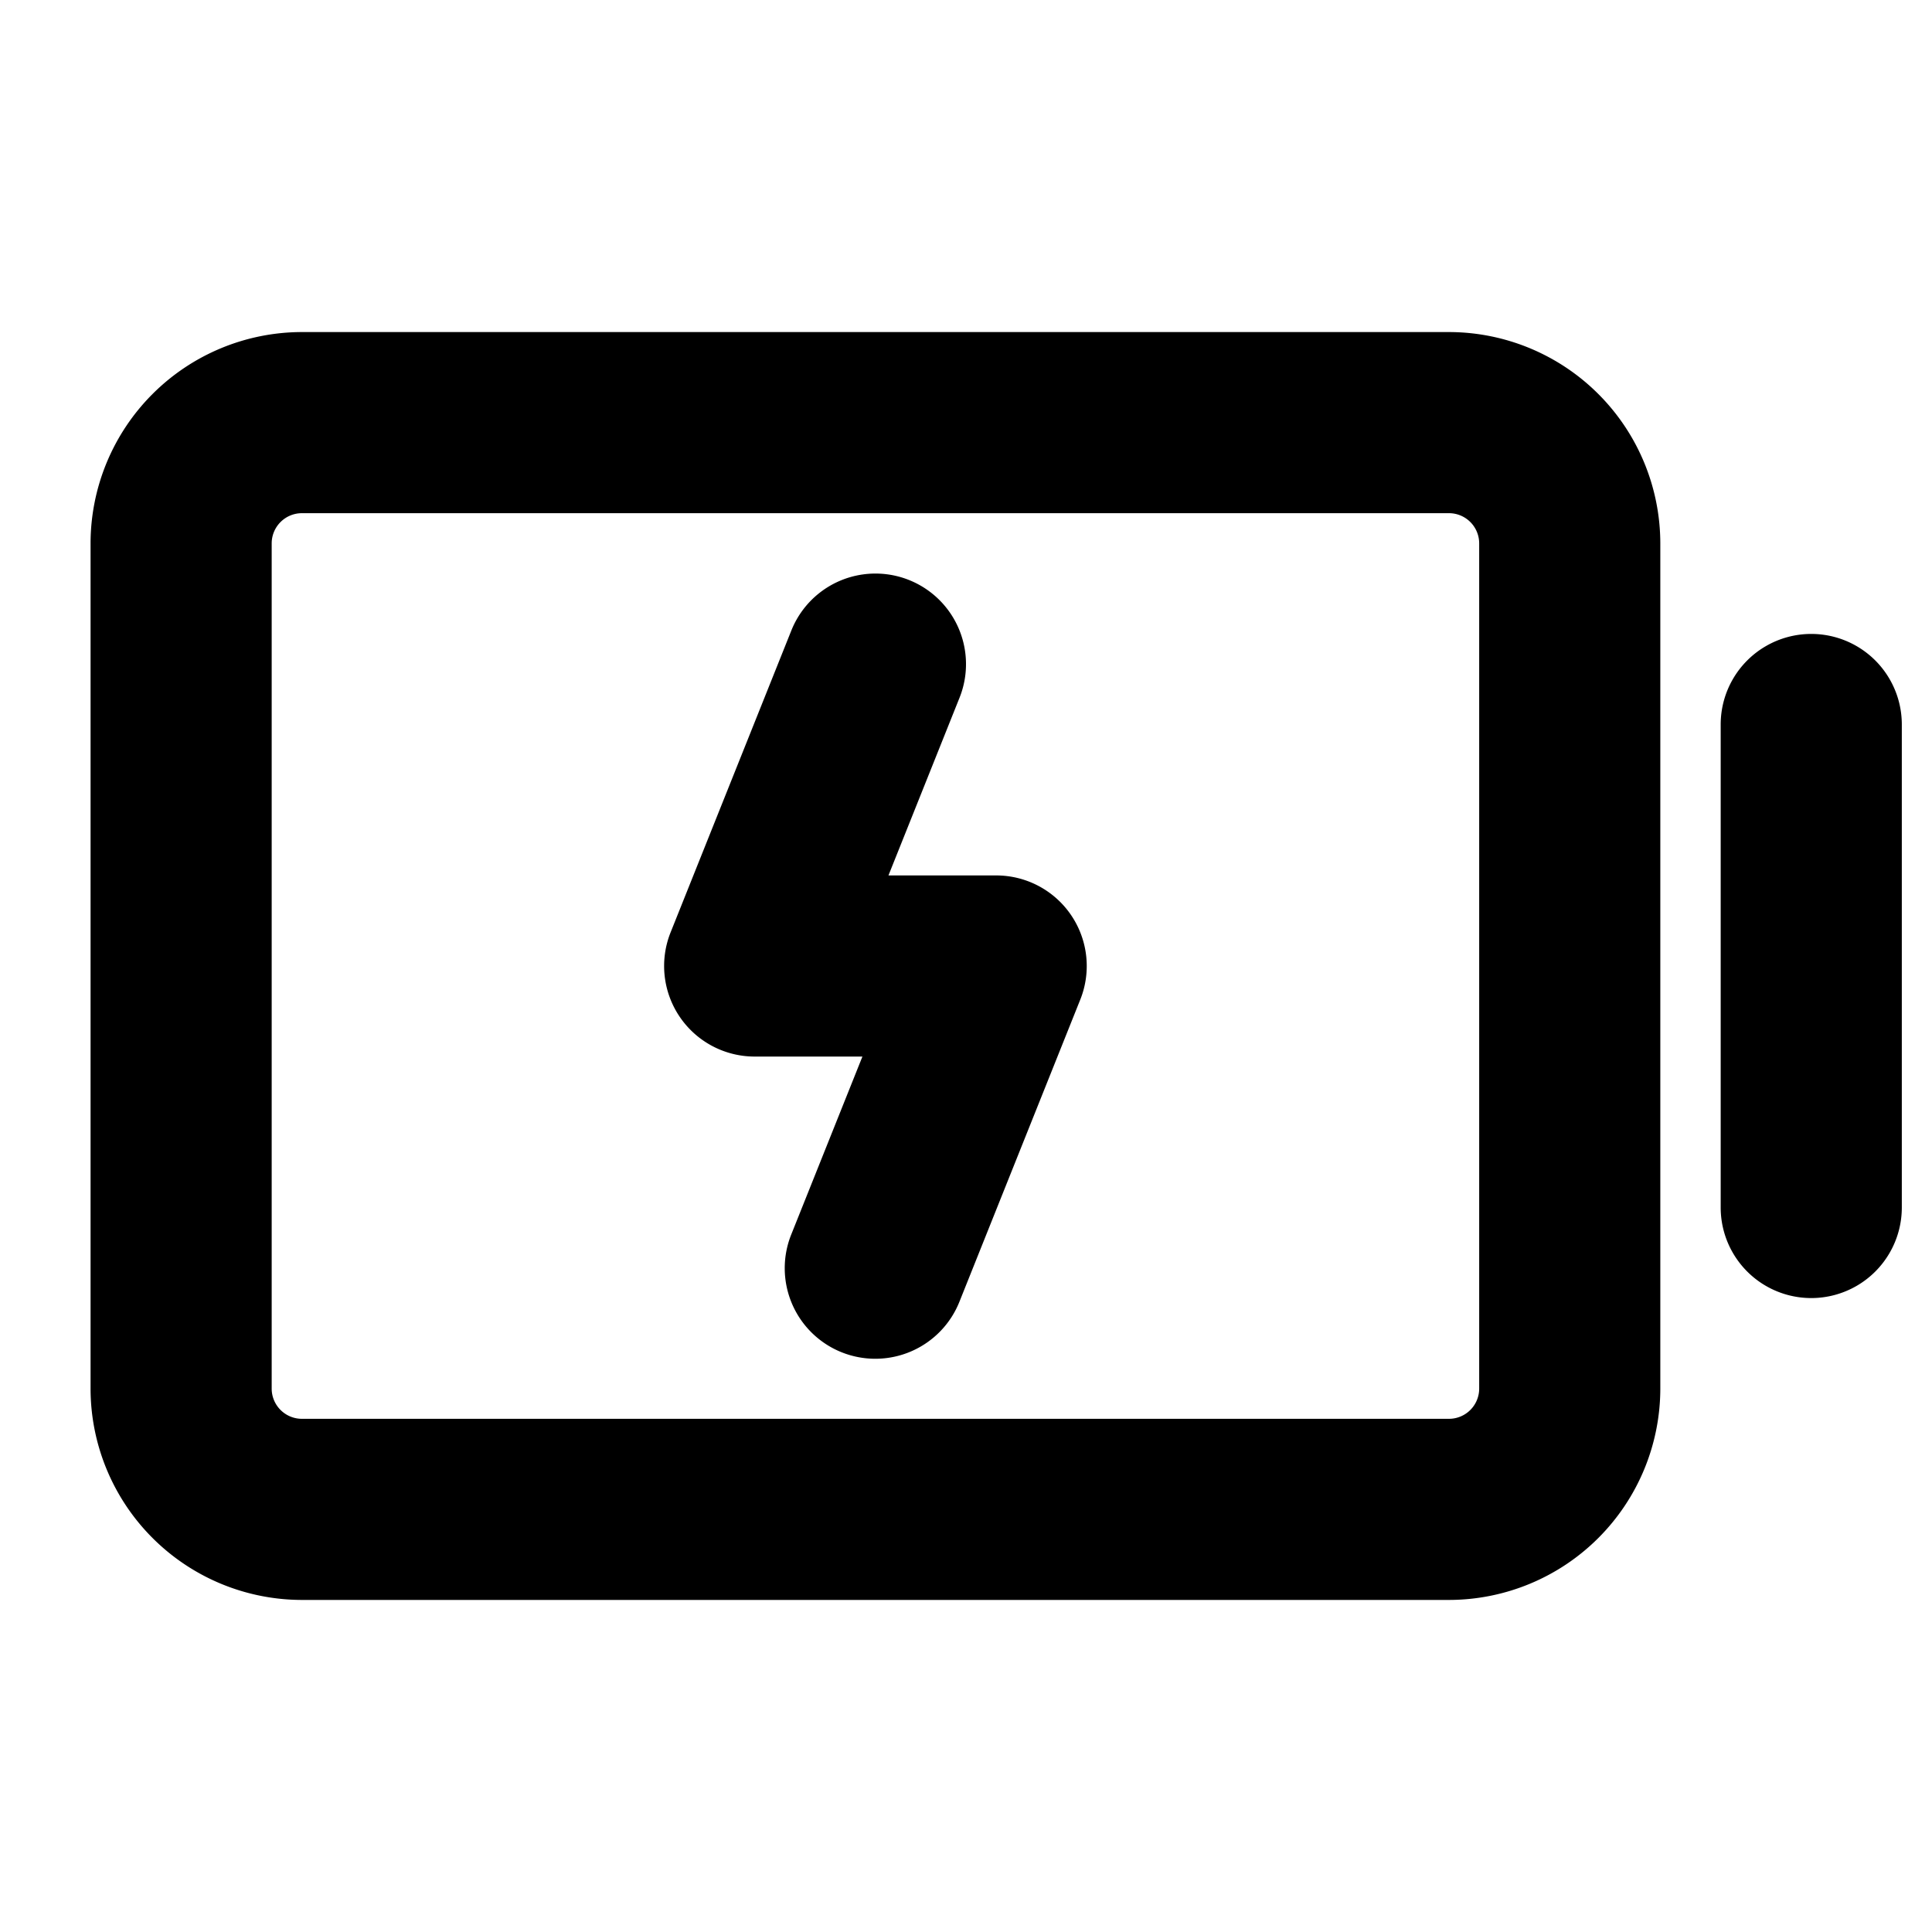 <svg id="Flat" xmlns="http://www.w3.org/2000/svg" viewBox="0 0 256 256">
  <path d="M252,96v64a12,12,0,0,1-24,0V96a12,12,0,0,1,24,0ZM220,72V184a28.031,28.031,0,0,1-28,28H40a28.031,28.031,0,0,1-28-28V72A28.031,28.031,0,0,1,40,44H192A28.031,28.031,0,0,1,220,72Zm-24,0a4.005,4.005,0,0,0-4-4H40a4.005,4.005,0,0,0-4,4V184a4.005,4.005,0,0,0,4,4H192a4.005,4.005,0,0,0,4-4Zm-64,44H117.725l9.417-23.543A12,12,0,0,0,104.858,83.543l-16,40A12,12,0,0,0,100,140h14.275l-9.417,23.543a12,12,0,1,0,22.283,8.914l16-40A12,12,0,0,0,132,116Z"/>
</svg>
